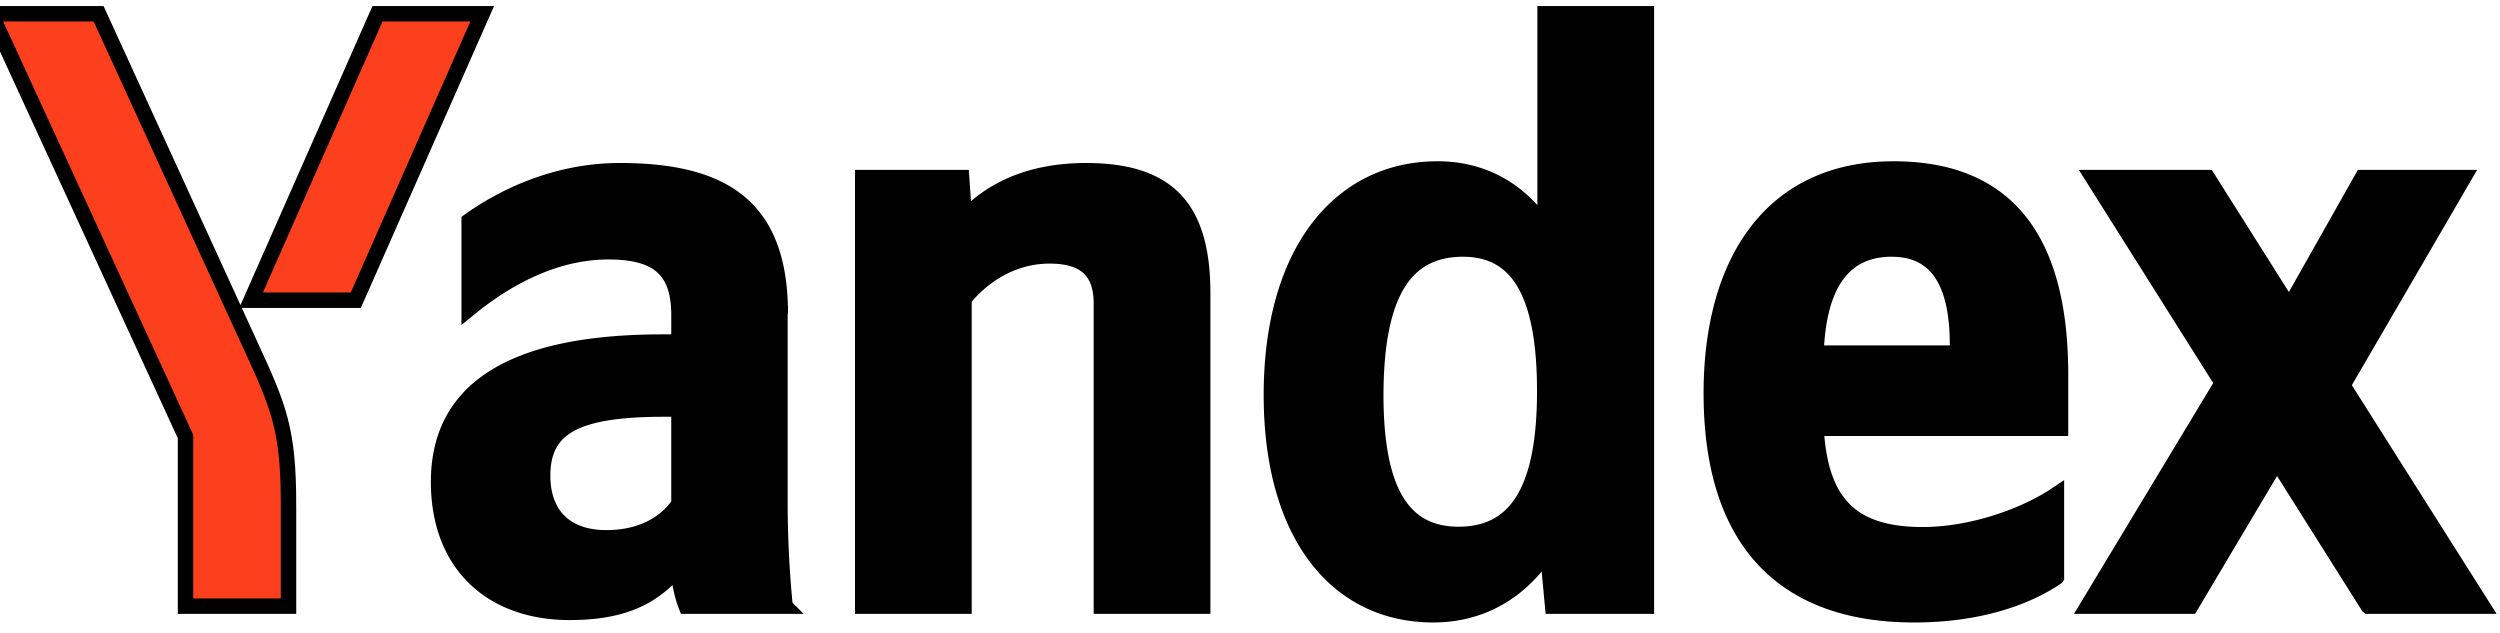 <svg width="162" height="41" xmlns="http://www.w3.org/2000/svg" preserveAspectRatio="xMidYMid meet">
 <g>
  <title>Layer 1</title>
  <g stroke="null" id="svg_3">
   <path stroke="null" d="m92.866,39.836c3.093,0 5.631,-1.447 7.412,-4.139l0.333,3.582l6.075,0l0,-38.387l-6.564,0l0,13.863c-1.648,-2.493 -4.095,-3.805 -6.966,-3.805c-6.342,0 -10.77,5.364 -10.77,14.644c0,9.145 4.296,14.242 10.482,14.242l-0.002,0l0,0zm40.391,-2.426l0,-5.362c-2.048,1.379 -5.474,2.603 -8.679,2.603c-4.807,0 -6.631,-2.269 -6.899,-6.899l15.843,0l0,-3.493c0,-9.657 -4.249,-13.308 -10.814,-13.308c-8.012,0 -11.816,6.12 -11.816,14.532c0,9.657 4.739,14.354 13.151,14.354c4.184,0 7.277,-1.114 9.213,-2.426l0,-0zm-70.766,-18.07c1.224,-1.491 3.138,-2.758 5.519,-2.758c2.313,0 3.36,1 3.36,3.093l0,19.605l6.564,0l0,-20.273c0,-5.518 -2.203,-7.944 -7.565,-7.944c-3.917,0 -6.232,1.447 -7.567,2.76l-0.332,0l-0.157,-2.315l-6.411,0l0,27.772l6.565,0l0,-19.938l0.024,-0.002zm-11.928,1.002c0,-6.743 -3.428,-9.28 -10.393,-9.28c-4.317,0 -7.789,1.826 -9.768,3.249l0,5.697c2.091,-1.714 5.296,-3.694 9.012,-3.694c3.138,0 4.584,1.112 4.584,4.094l0,1.758l-1.046,0c-10.058,0 -14.532,3.25 -14.532,9.058c0,5.362 3.427,8.456 8.501,8.456c3.872,0 5.519,-1.267 6.787,-2.603l0.267,0c0.045,0.712 0.267,1.646 0.49,2.203l6.408,0a69.632,69.632 0 0 1 -0.333,-6.787l0,-12.151l0.023,0l0,0zm102.9,18.938l7.41,0l-9.058,-14.309l7.834,-13.464l-6.565,0l-4.741,8.389l-5.296,-8.389l-7.433,0l8.389,13.308l-8.723,14.464l6.677,0l5.584,-9.391l5.921,9.391zm-58.66,-23.143c3.538,0 5.296,2.826 5.296,9.213c0,6.453 -1.871,9.28 -5.586,9.28c-3.584,0 -5.364,-2.761 -5.364,-9.058c0.023,-6.564 1.892,-9.435 5.654,-9.435l-0,0zm27.793,0c3.25,0 4.25,2.714 4.25,6.186l0,0.557l-9.168,0c0.155,-4.429 1.758,-6.745 4.919,-6.745l-0.002,0.002l0,-0zm-78.598,16.51c-0.824,1.224 -2.381,2.203 -4.696,2.203c-2.76,0 -4.139,-1.602 -4.139,-4.029c0,-3.203 2.269,-4.315 7.899,-4.315l0.935,0l0,6.141l0,0z" fill="#000" id="svg_1"/>
   <path stroke="null" d="m18.696,32.76l0,6.52l-6.675,0l0,-10.994l-12.596,-27.393l6.965,0l9.814,21.43c1.892,4.095 2.493,5.518 2.493,10.437zm12.551,-31.867l-8.189,18.559l-6.787,0l8.189,-18.559l6.787,0z" fill="#FC3F1D" id="svg_2"/>
  </g>
 </g>

</svg>